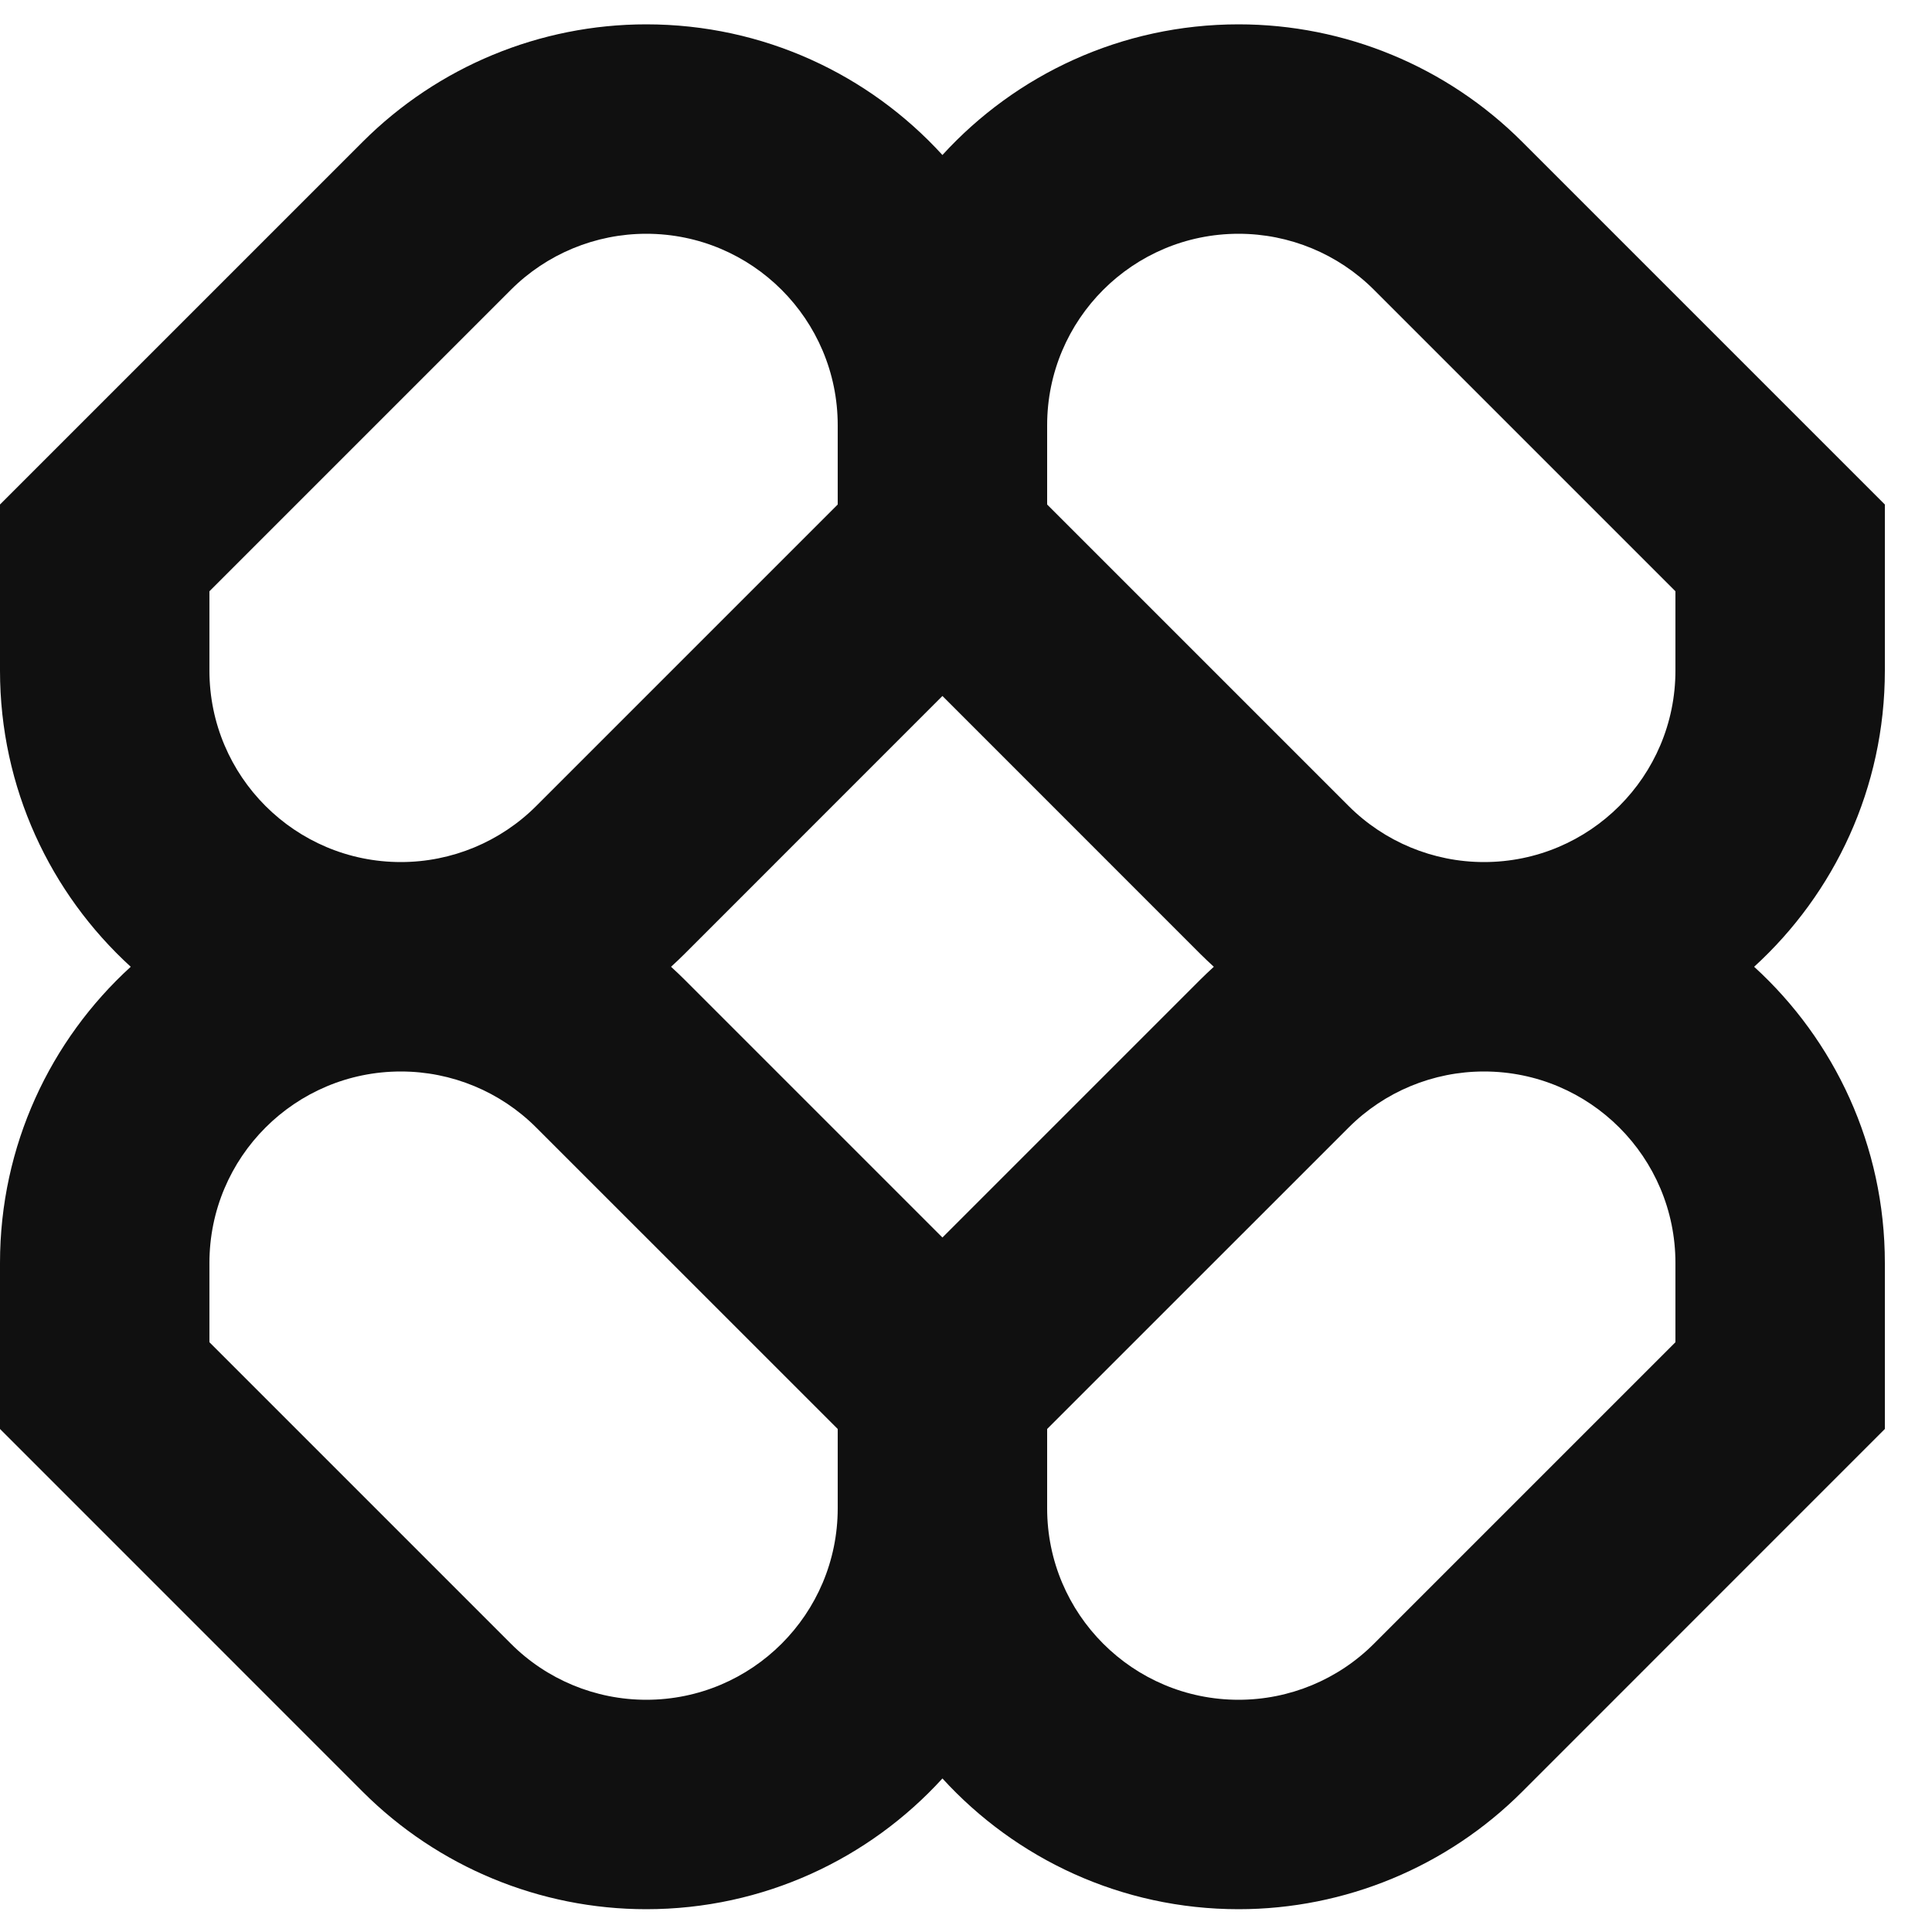 <svg width="30" height="30" viewBox="0 0 30 30" fill="none" xmlns="http://www.w3.org/2000/svg">
<g clip-path="url(#clip0_1_26)">
<path fill-rule="evenodd" clip-rule="evenodd" d="M10.035 0.378C8.384 0.378 6.801 1.034 5.633 2.201L0 7.834V10.413C0 12.235 0.783 13.873 2.03 15.012C0.783 16.15 0 17.789 0 19.611V22.189L5.633 27.823C6.801 28.99 8.384 29.646 10.035 29.646C11.857 29.646 13.496 28.863 14.634 27.616C15.773 28.863 17.412 29.646 19.233 29.646C20.884 29.646 22.468 28.99 23.635 27.823L29.268 22.189V19.611C29.268 17.789 28.486 16.15 27.238 15.012C28.486 13.873 29.268 12.235 29.268 10.413V7.834L23.635 2.201C22.468 1.034 20.884 0.378 19.233 0.378C17.412 0.378 15.773 1.16 14.634 2.407C13.496 1.16 11.857 0.378 10.035 0.378ZM18.848 15.012C18.778 14.948 18.709 14.882 18.641 14.815L14.634 10.807L10.627 14.815C10.559 14.882 10.491 14.948 10.42 15.012C10.491 15.076 10.559 15.142 10.627 15.209L14.634 19.216L18.641 15.209C18.709 15.142 18.778 15.076 18.848 15.012ZM16.26 22.189V23.421C16.26 25.063 17.591 26.394 19.233 26.394C20.022 26.394 20.778 26.081 21.335 25.523L26.016 20.842V19.611C26.016 17.969 24.685 16.638 23.043 16.638C22.255 16.638 21.498 16.951 20.941 17.509L16.26 22.189ZM13.008 22.189L8.327 17.509C7.77 16.951 7.014 16.638 6.225 16.638C4.583 16.638 3.252 17.969 3.252 19.611V20.842L7.933 25.523C8.49 26.081 9.247 26.394 10.035 26.394C11.677 26.394 13.008 25.063 13.008 23.421V22.189ZM13.008 6.603V7.834L8.327 12.515C7.77 13.072 7.014 13.386 6.225 13.386C4.583 13.386 3.252 12.055 3.252 10.413V9.181L7.933 4.5C8.49 3.943 9.247 3.63 10.035 3.63C11.677 3.63 13.008 4.961 13.008 6.603ZM20.941 12.515L16.26 7.834V6.603C16.26 4.961 17.591 3.63 19.233 3.63C20.022 3.63 20.778 3.943 21.335 4.5L26.016 9.181V10.413C26.016 12.055 24.685 13.386 23.043 13.386C22.255 13.386 21.498 13.072 20.941 12.515Z" fill="#101010"/>
</g>
<defs>
<clipPath id="clip0_1_26">
<rect width="29.268" height="30" fill="white"/>
</clipPath>
</defs>
</svg>
